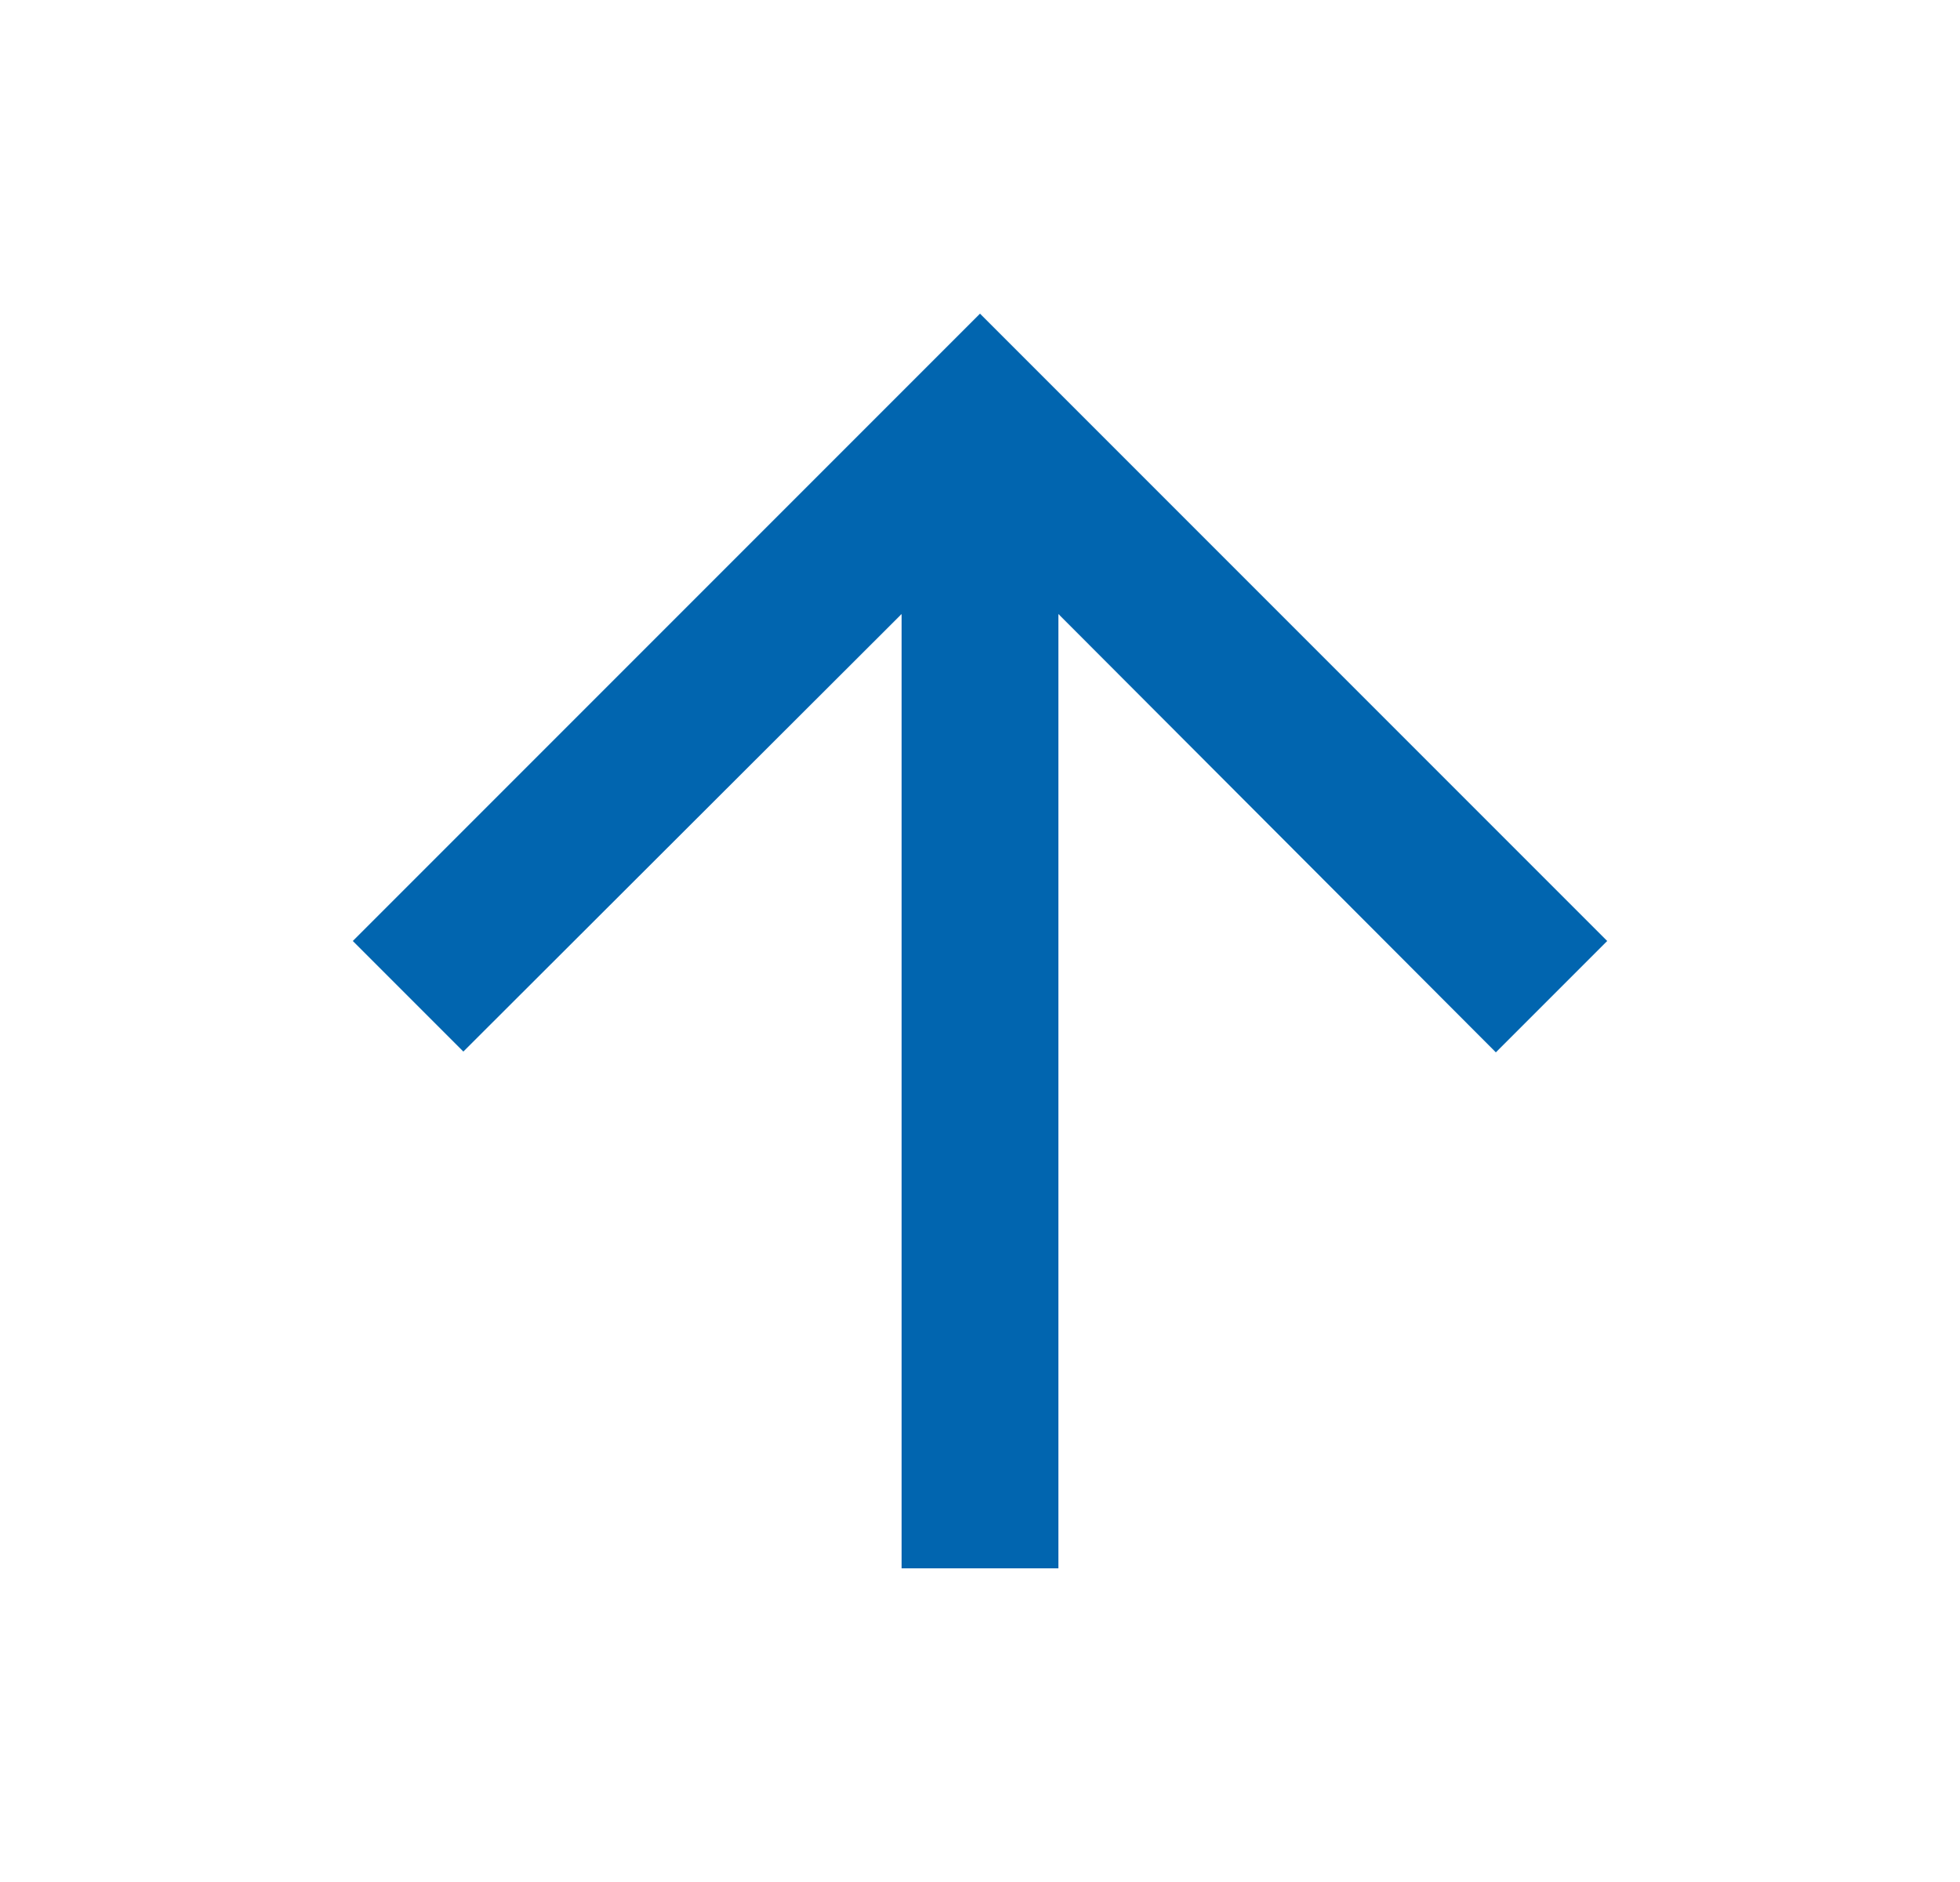 <svg width="25" height="24" viewBox="0 0 25 24" fill="none" xmlns="http://www.w3.org/2000/svg">
    <path d="M4.5 12L5.91 13.41L11.5 7.83V20H13.5V7.83L19.08 13.42L20.5 12L12.5 4L4.5 12Z"
          fill="#0165AF"/>
</svg>